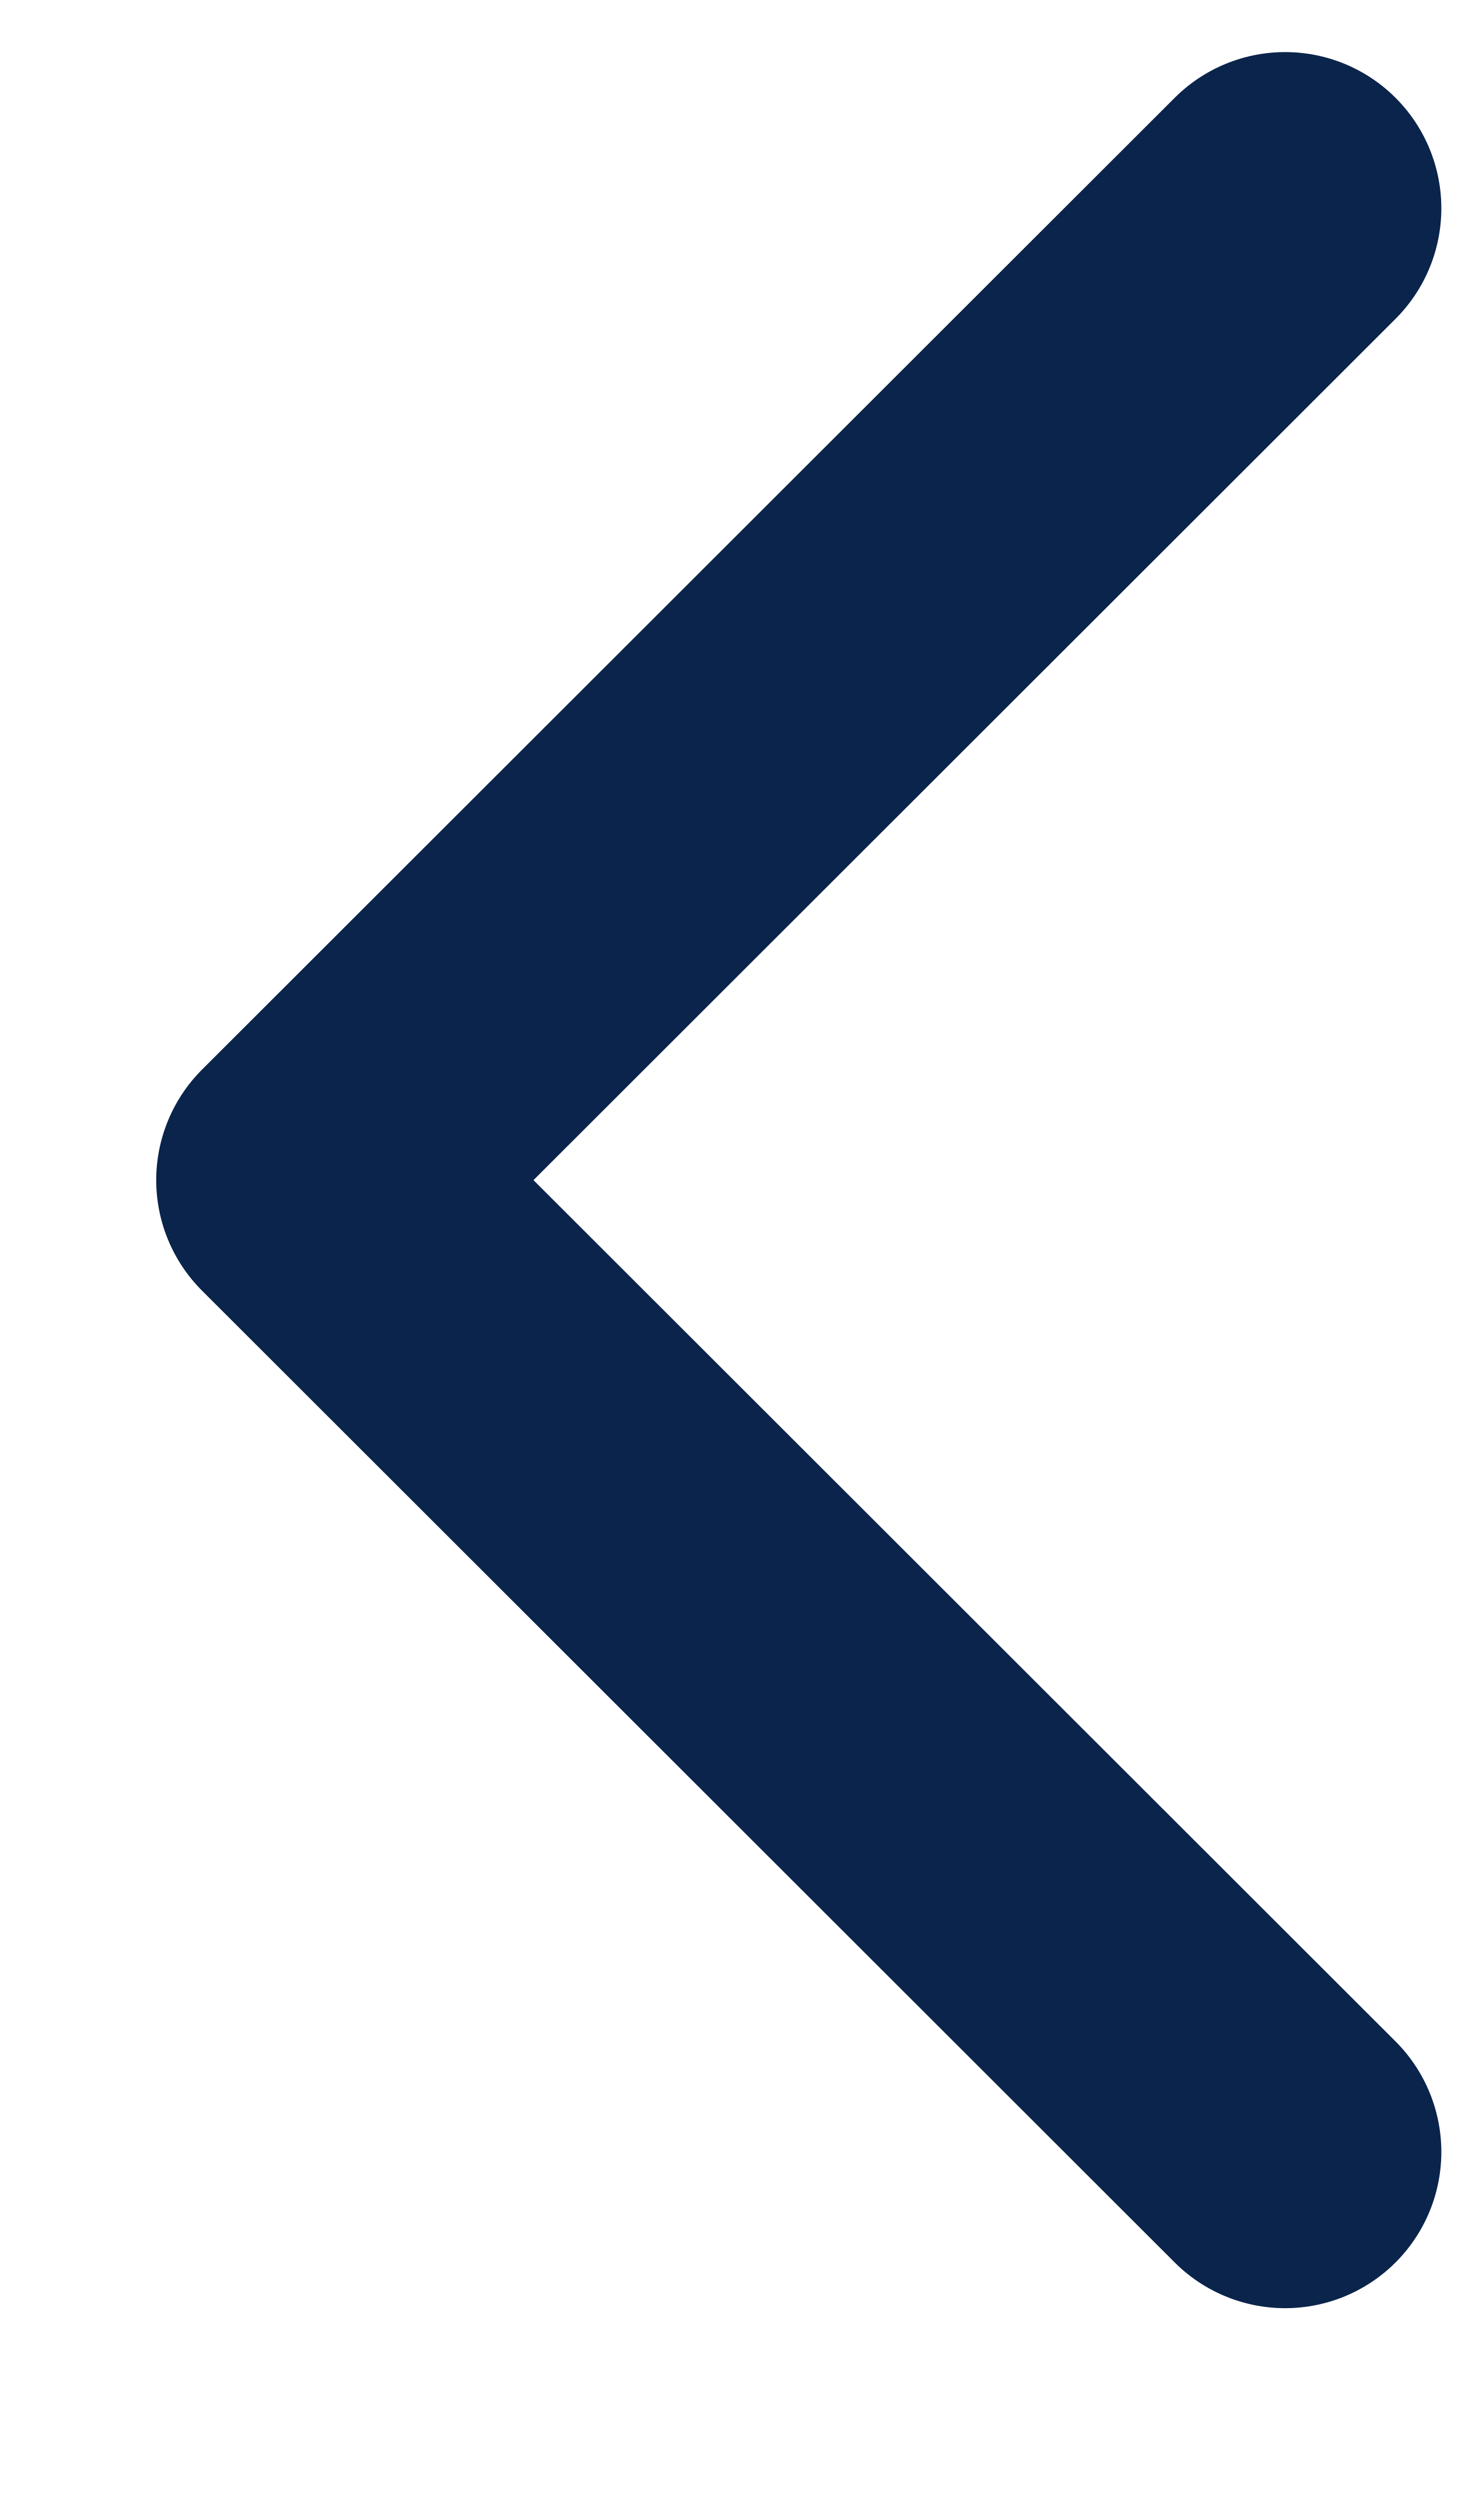 <svg width="7" height="12" viewBox="0 0 7 12" fill="none" xmlns="http://www.w3.org/2000/svg">
<path d="M6.17 10.33L1.5 5.665L6.17 1" stroke="#0A244B" stroke-width="1.5" stroke-linecap="round" stroke-linejoin="round"/>
</svg>
